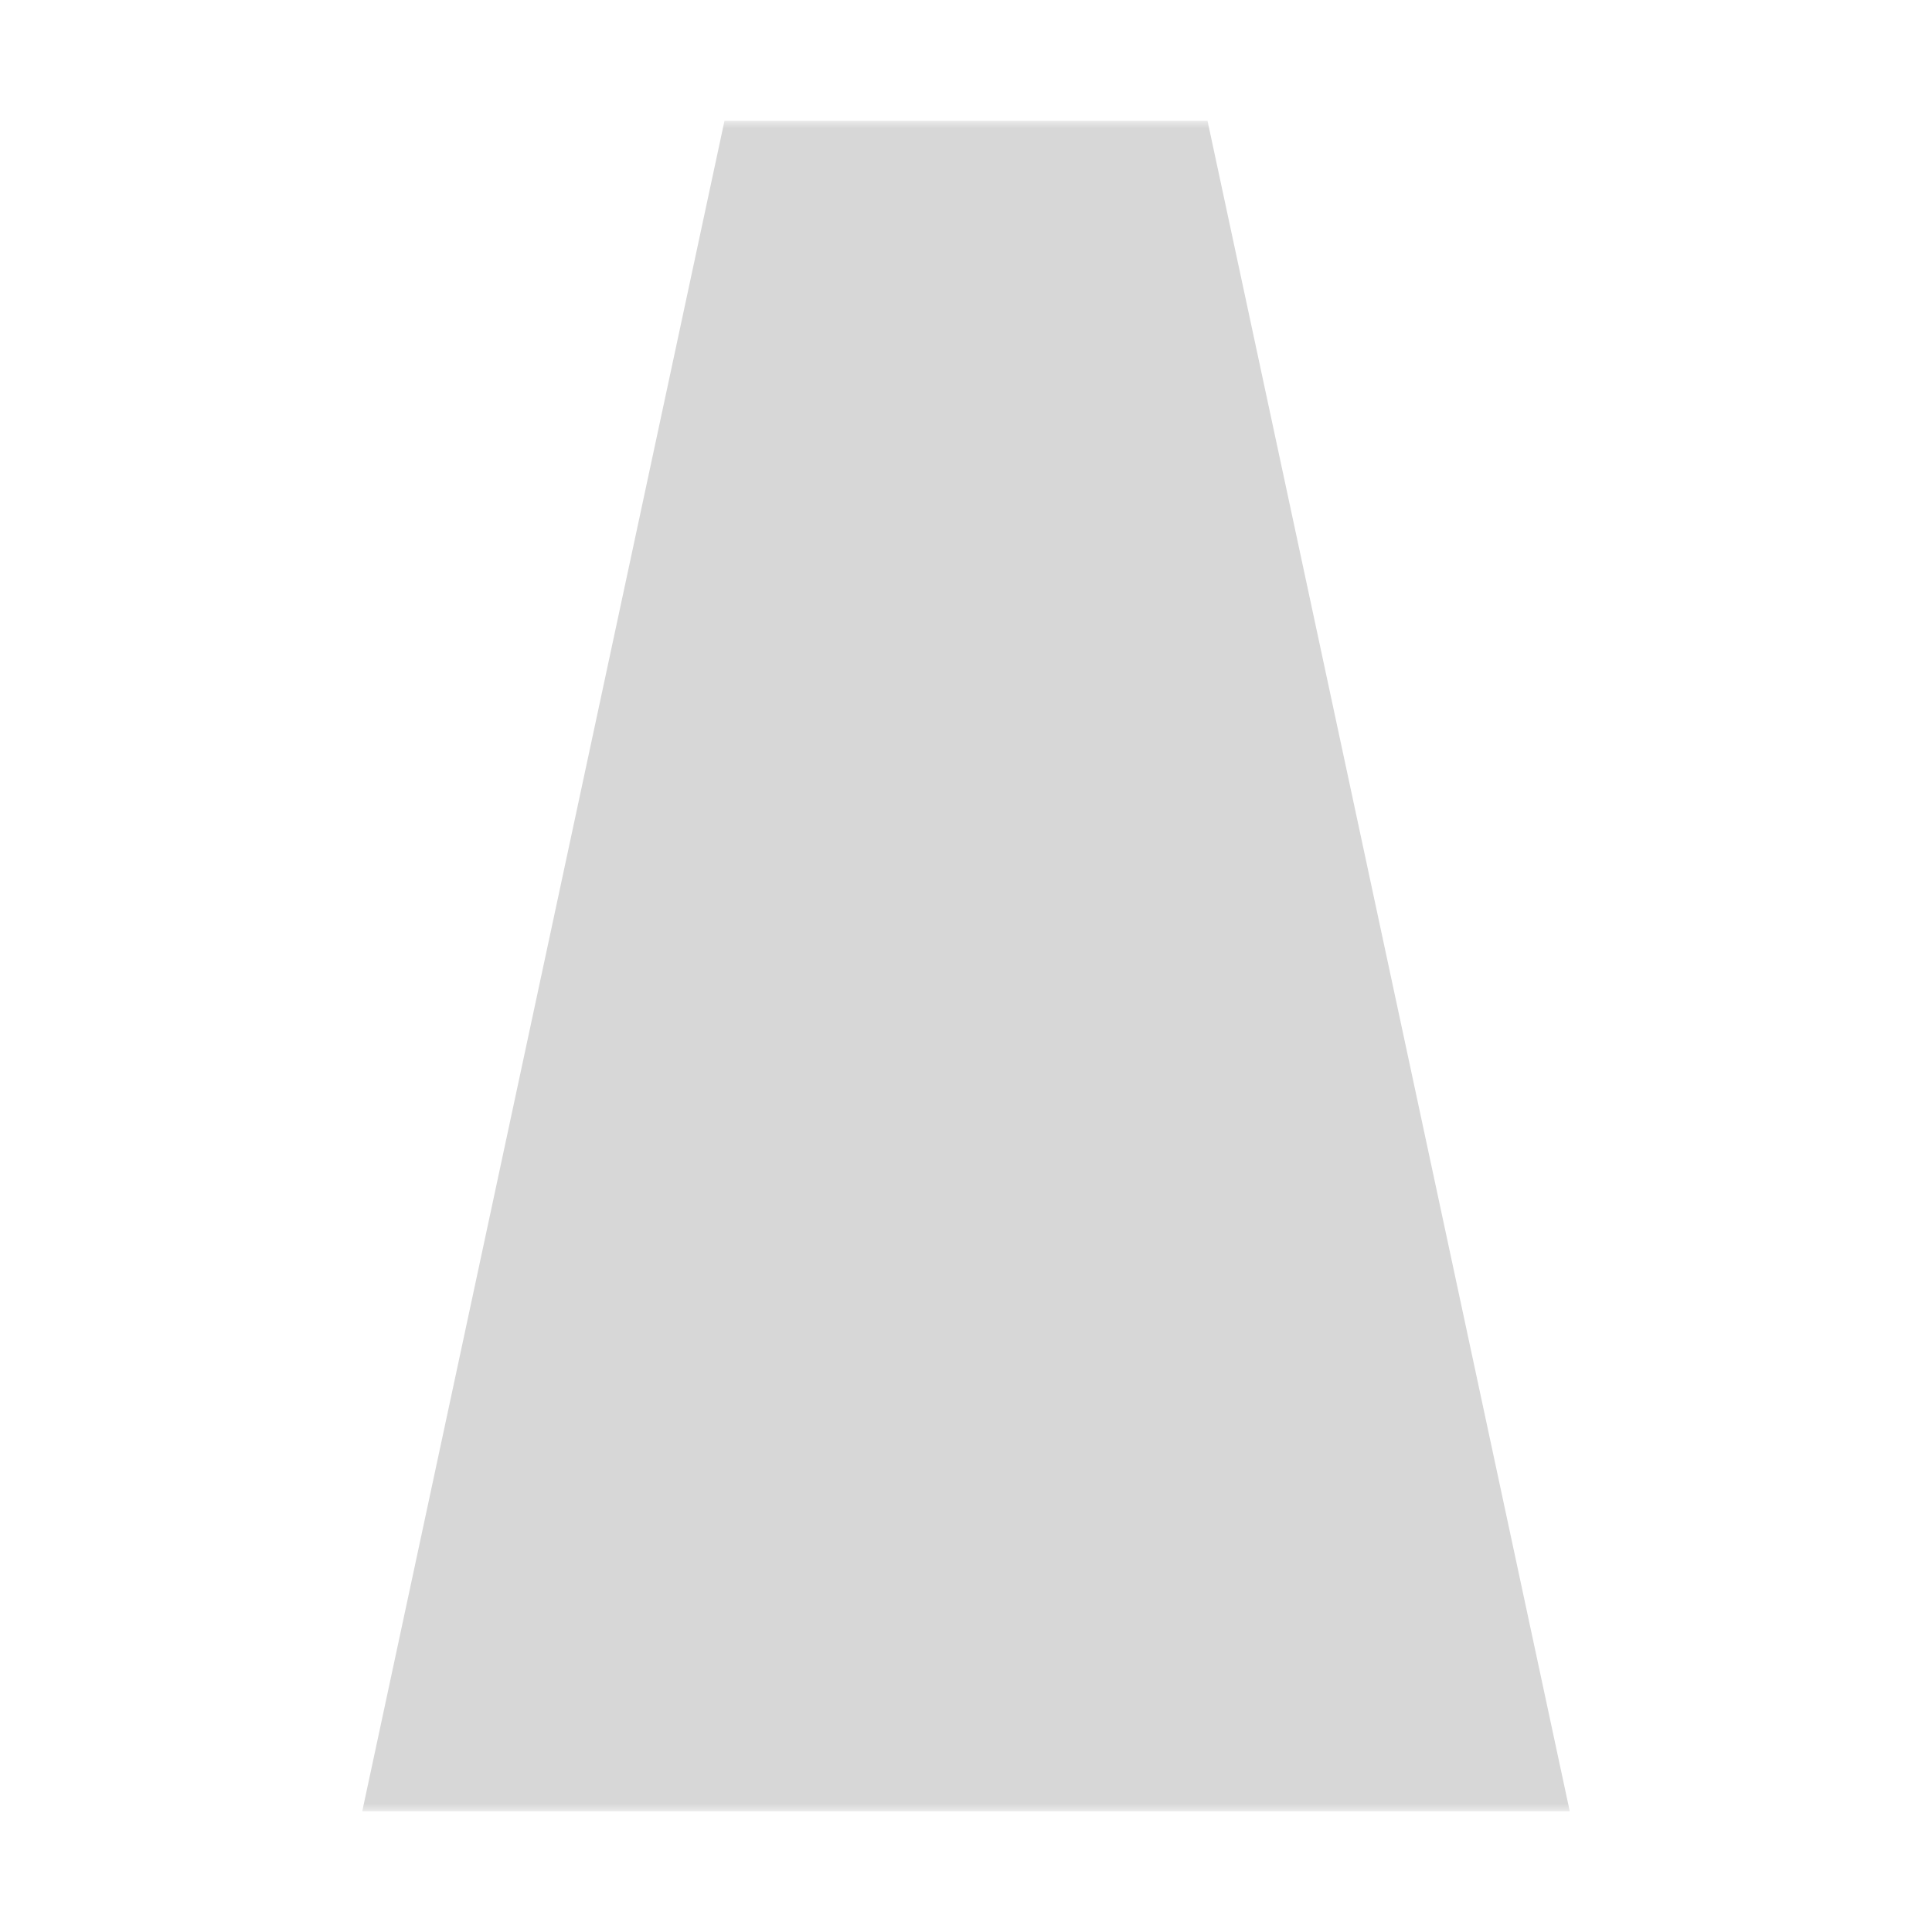 <?xml version="1.0" encoding="UTF-8"?><svg xmlns="http://www.w3.org/2000/svg" fill="#d7d7d7" viewBox="0 0 128 128"><mask id="windows"><rect height="112" fill="#fff" y="8" x="8" width="112" /><path fill="#000" d="&#xA;      M 32 120&#xA;      L 51.2 8&#xA;      57.6 8&#xA;      48 120&#xA;      z" /><path fill="#000" d="&#xA;      M 56 120&#xA;      L 60.8 8&#xA;      67.2 8&#xA;      72 120&#xA;      z" /><path d="&#xA;      M 80 120&#xA;      L 70.4 8&#xA;      76.8 8&#xA;      96 120&#xA;      z" fill="#000" /><rect y="112" height="8" width="112" x="8" fill="#fff" /><rect fill="#fff" x="8" width="112" y="70" height="6.8" /><rect height="5.6" width="112" x="8" fill="#fff" y="40" /><rect height="4.4" width="112" y="20" fill="#fff" x="8" /><rect width="112" x="8" height="3.2" fill="#fff" y="8" /></mask><path mask="url(#windows)" d="&#xA;    M 24 120&#xA;    L 48 8&#xA;    80 8&#xA;    104 120&#xA;    z" /></svg>